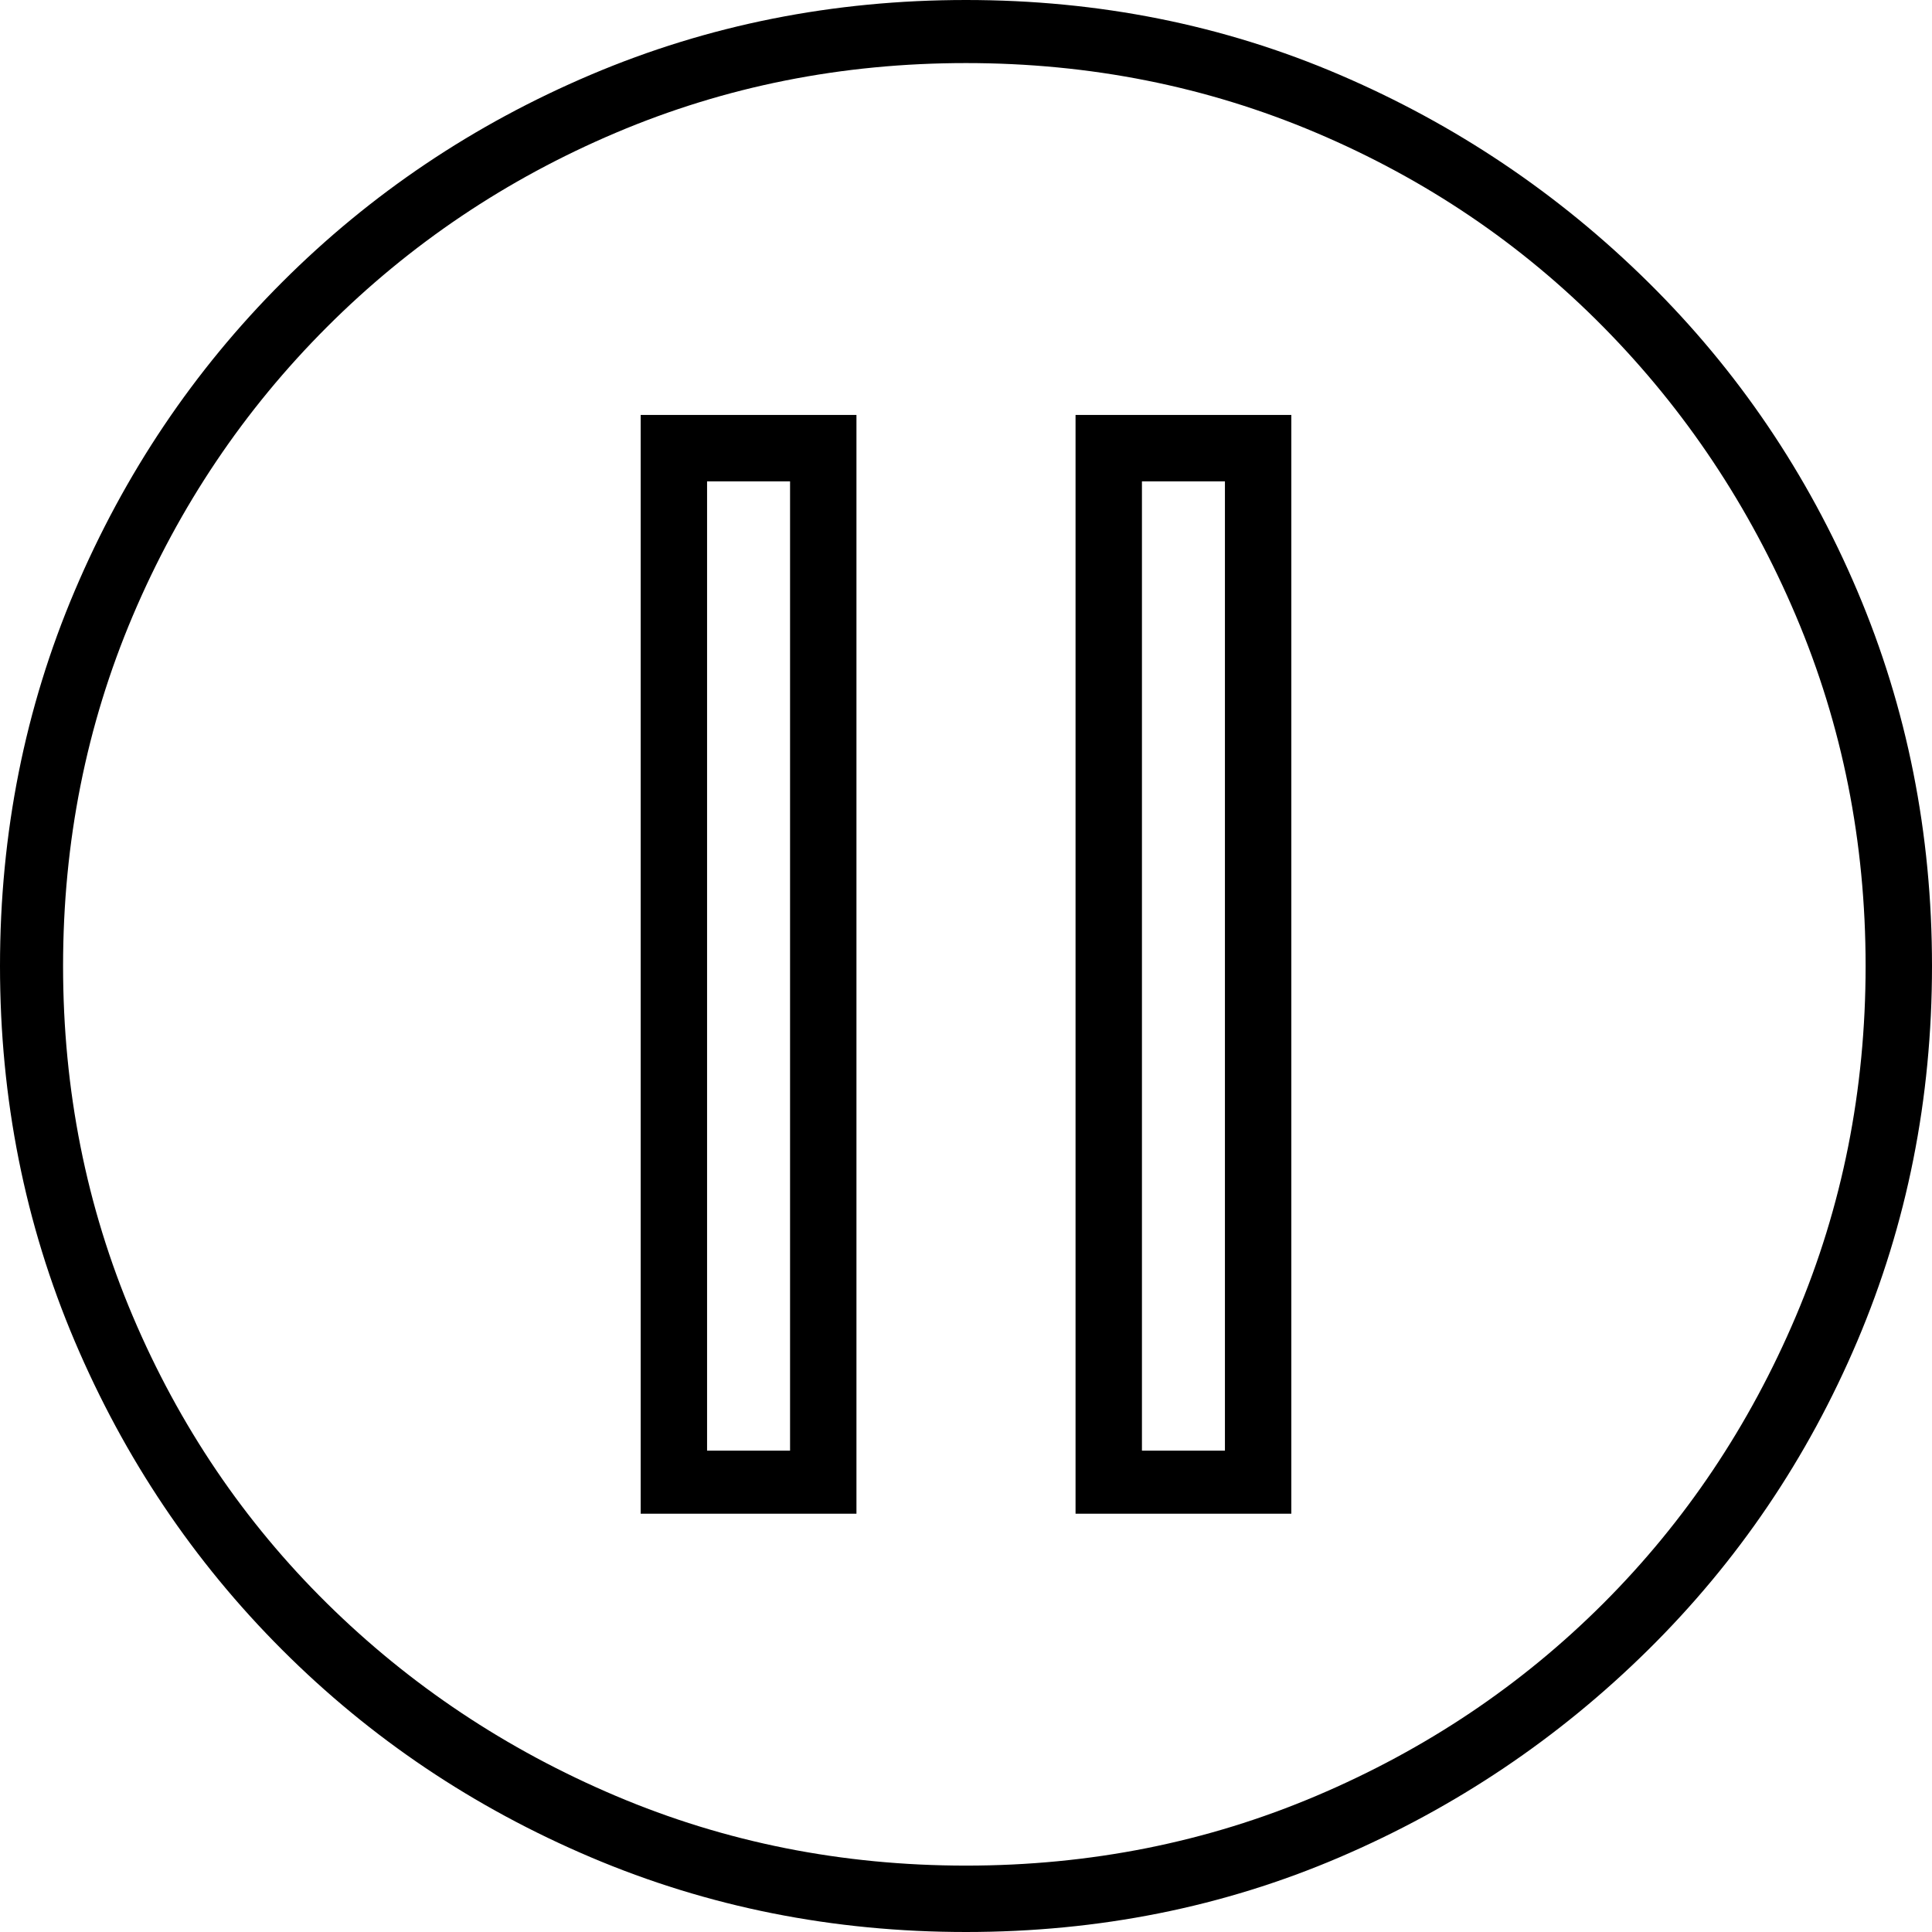 <svg xmlns="http://www.w3.org/2000/svg" viewBox="-10 0 582 582"><path d="M281 582q-60 0-113-22.5T75 497q-40-40-62.5-93T-10 291q0-60 22.5-113T75 85q40-40 93-62.5T281 0q60 0 112.5 22.5t93 62.5q40.5 40 63 93T572 291q0 60-22.5 113t-63 93q-40.5 40-93 62.5T281 582zm0-20q56 0 105.5-21t86.5-58q37-37 58-86.5T552 291q0-56-21-105.5t-58-87Q436 61 386.5 40T281 19q-56 0-105.5 21t-87 58.5Q51 136 30 185.5T9 291q0 56 21 105.5T88.5 483q37.5 37 87 58T281 562zm-98-106V125h65v331zm131 0V125h65v331zm-111-19h25V145h-25zm131 0h25V145h-25z" fill="currentColor"/></svg>
